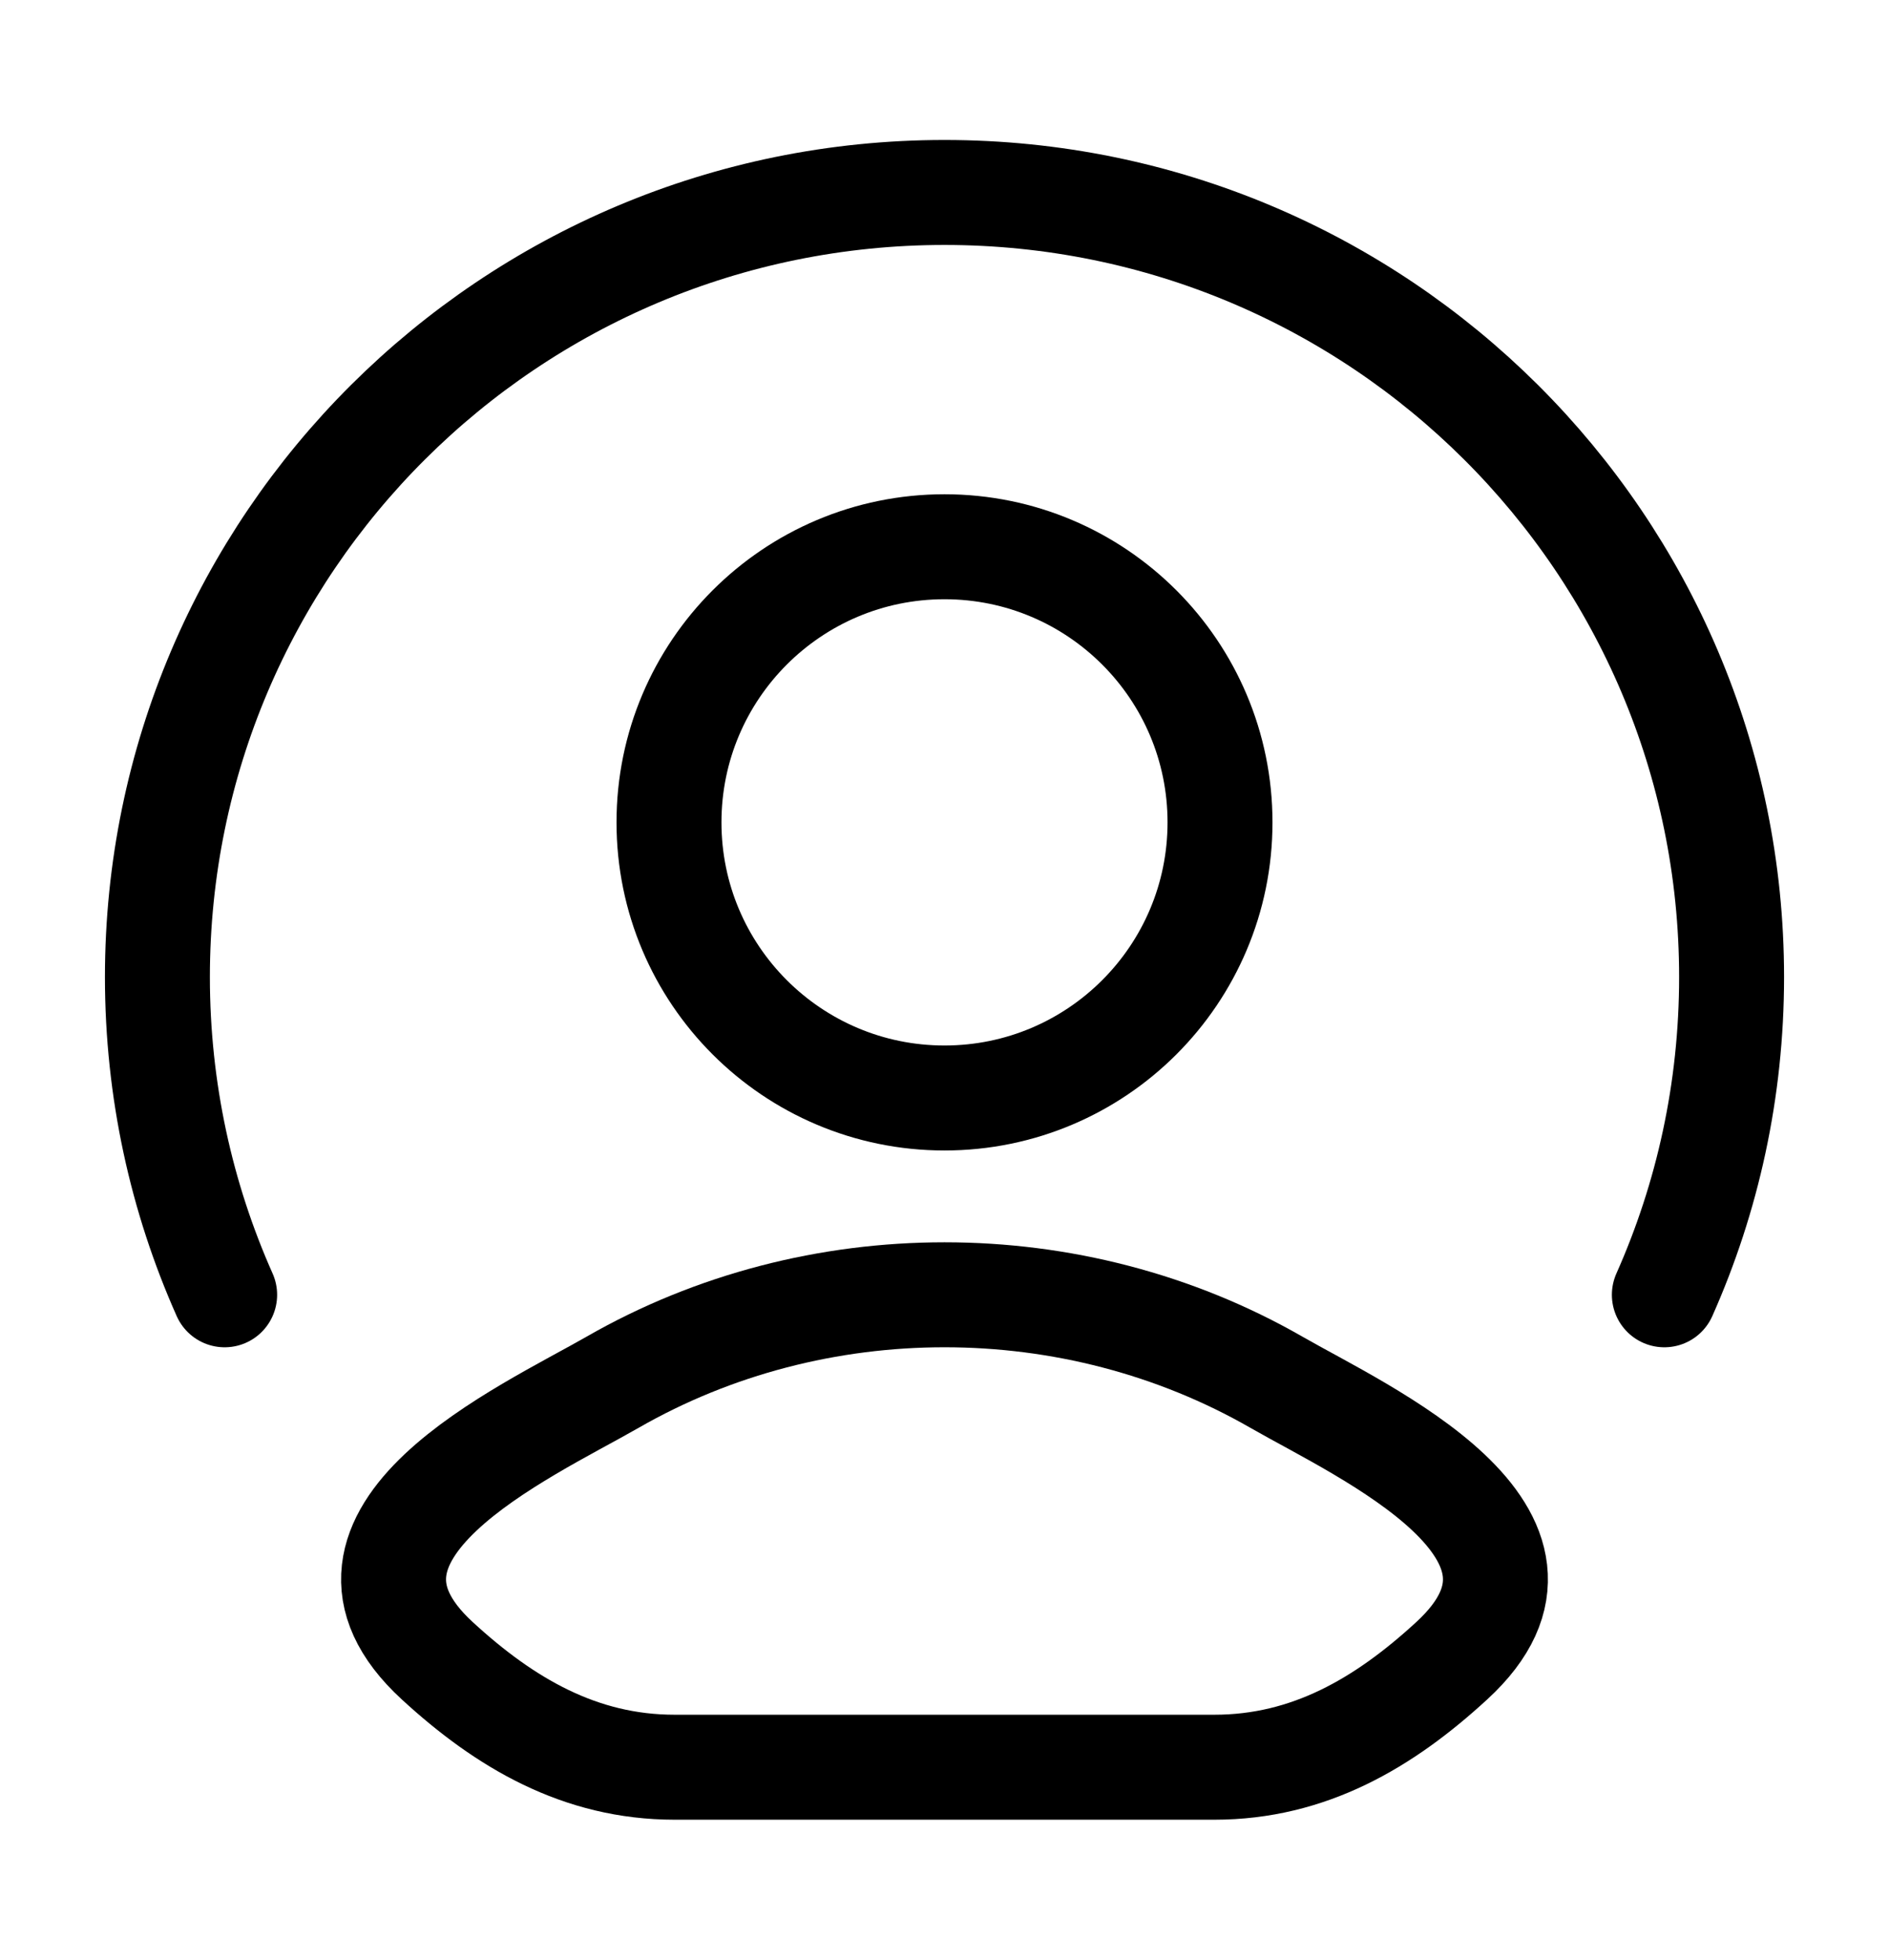 <svg width="27" height="28" viewBox="0 0 27 28" fill="none" xmlns="http://www.w3.org/2000/svg">
<path d="M8.755 19.75C7.517 20.461 4.272 21.912 6.249 23.728C7.214 24.616 8.29 25.25 9.642 25.25H17.358C18.71 25.25 19.786 24.616 20.751 23.728C22.728 21.912 19.483 20.461 18.245 19.75C15.342 18.083 11.658 18.083 8.755 19.75Z" stroke="black" stroke-width="1.5" stroke-linecap="round" stroke-linejoin="round"/>
<path d="M17.438 11.75C17.438 13.925 15.675 15.688 13.5 15.688C11.325 15.688 9.562 13.925 9.562 11.75C9.562 9.575 11.325 7.812 13.5 7.812C15.675 7.812 17.438 9.575 17.438 11.75Z" stroke="black" stroke-width="1.5"/>
<path d="M3.211 18.5C2.593 17.112 2.25 15.576 2.25 13.96C2.25 7.769 7.287 2.75 13.5 2.75C19.713 2.75 24.75 7.769 24.75 13.96C24.75 15.576 24.407 17.112 23.789 18.5" stroke="black" stroke-width="1.5" stroke-linecap="round"/>
</svg>

